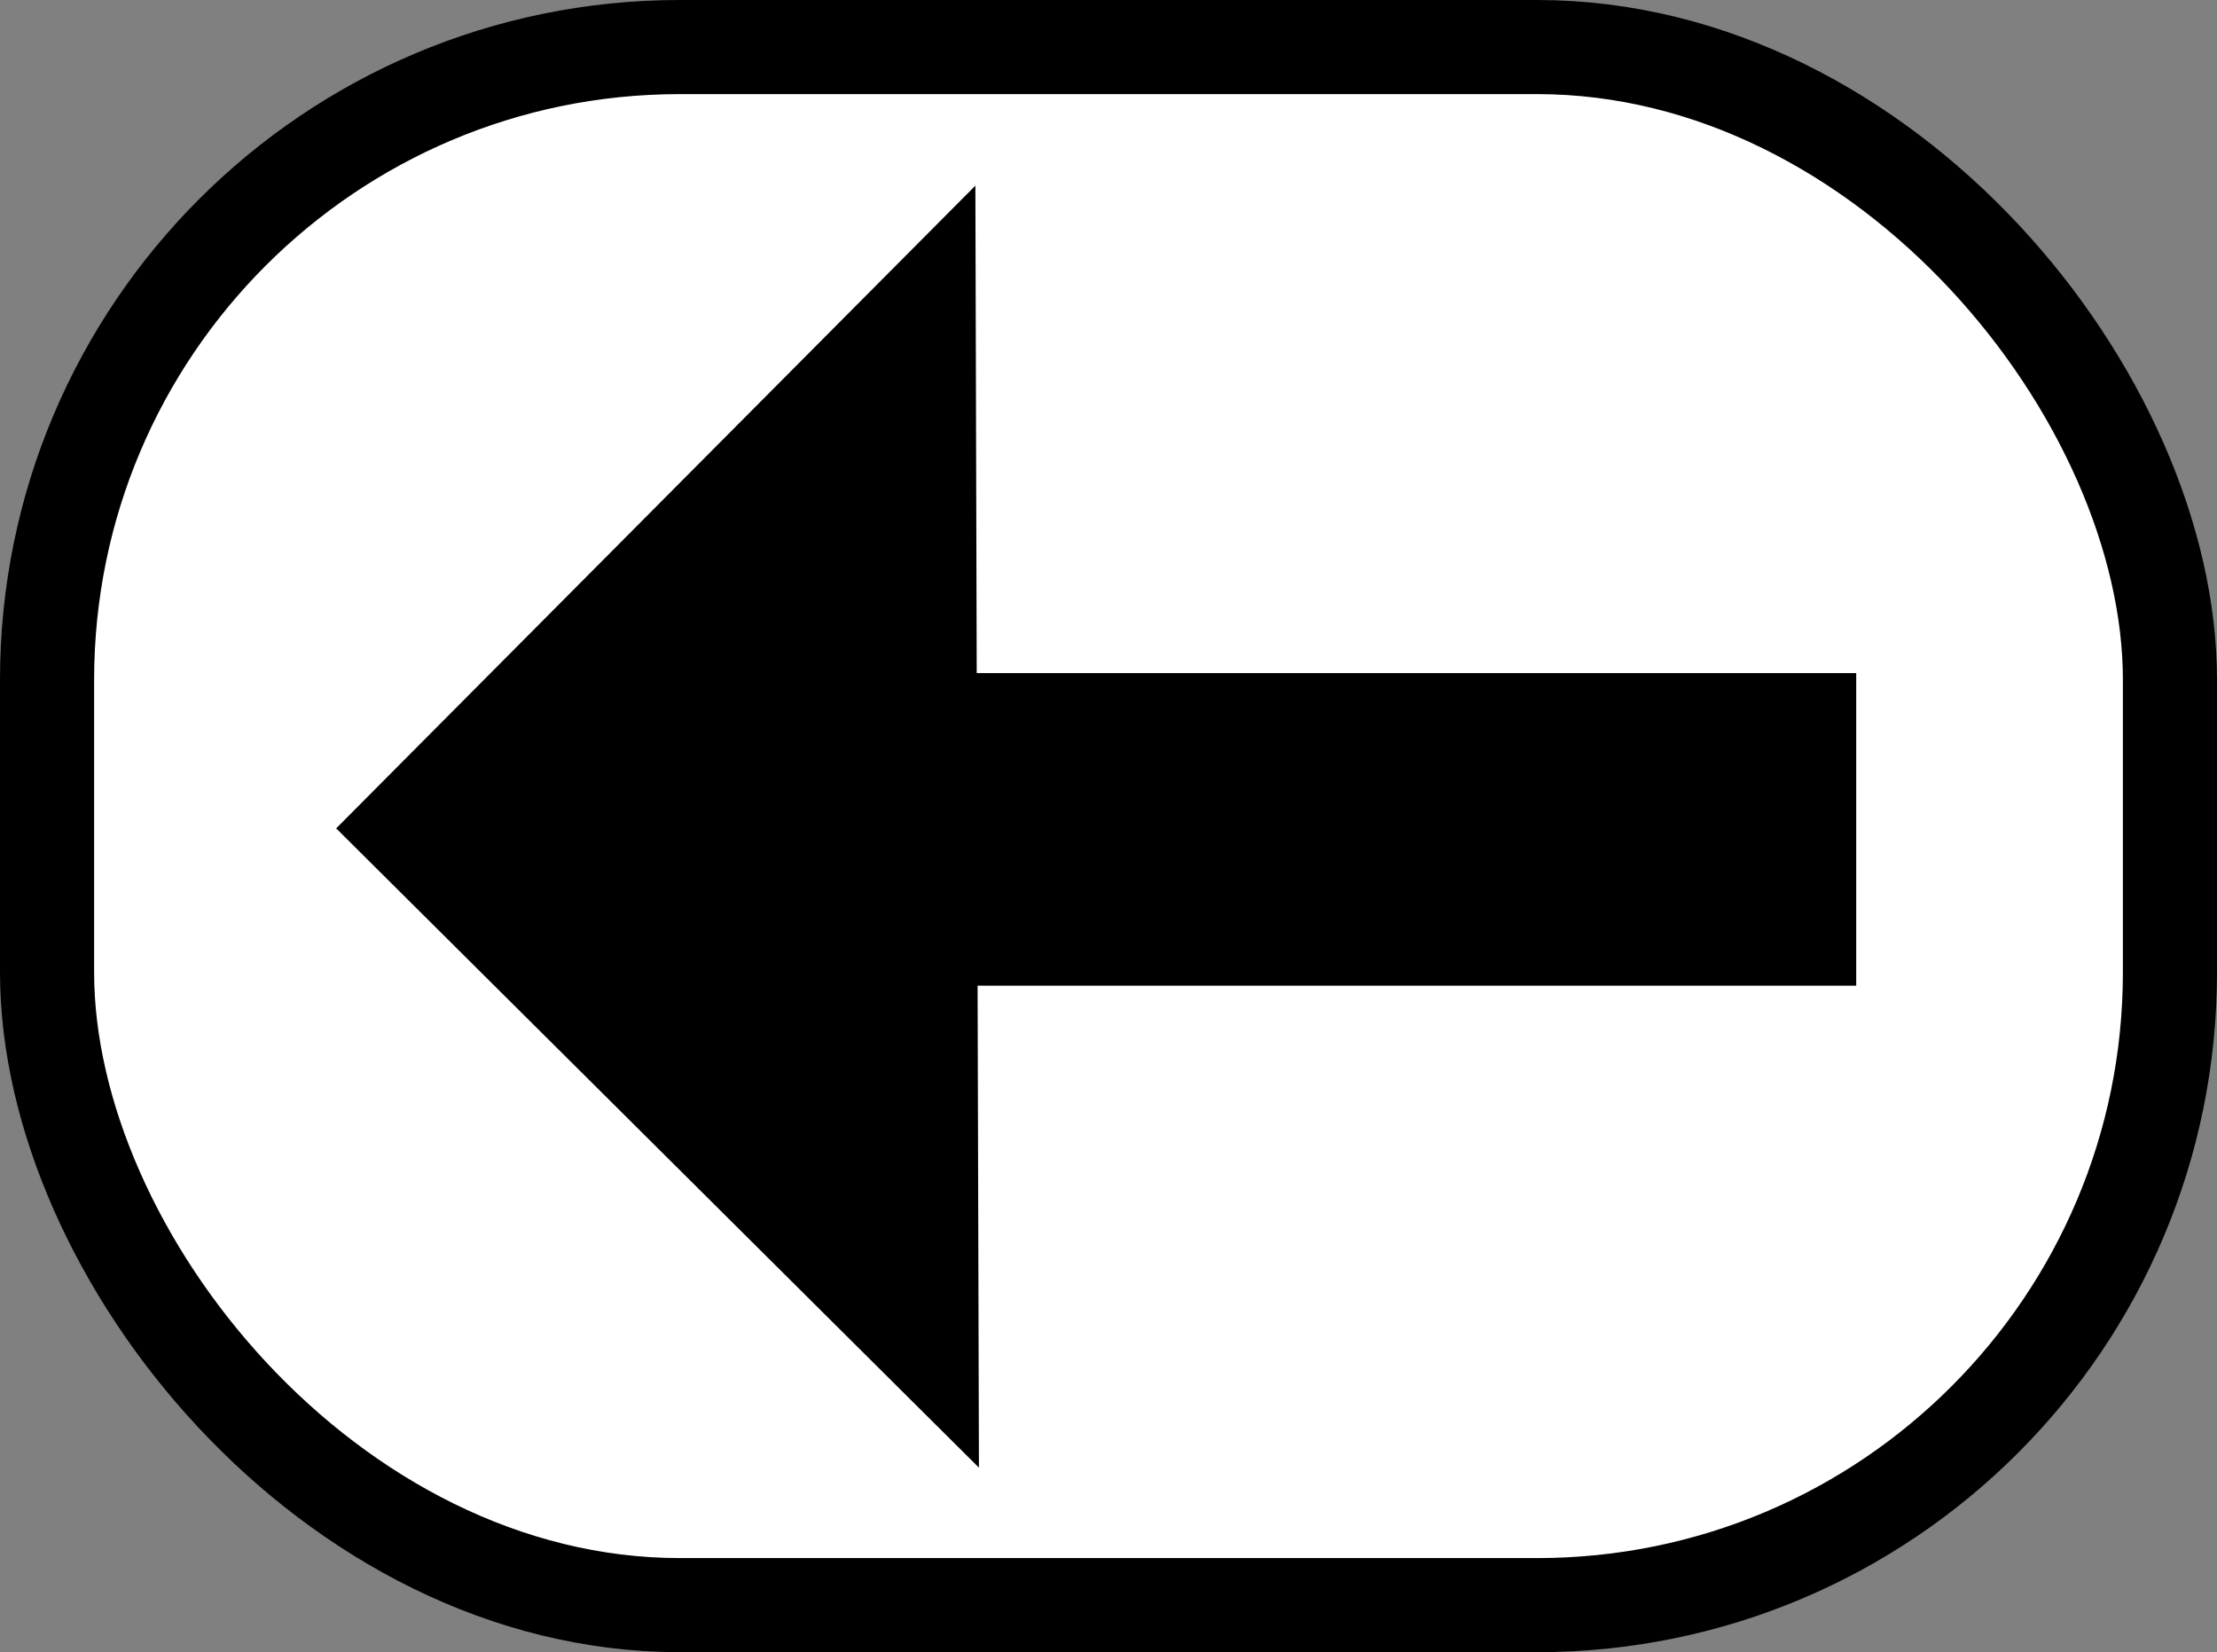 <svg xmlns="http://www.w3.org/2000/svg" viewBox="0 0 212 158"><rect x="0" y="0" width="212" height="158" fill="#808080" stroke="none"/><defs><style>.cls-1{fill:#fff;}.cls-1,.cls-2{stroke:#000;stroke-miterlimit:10;stroke-width:9px;}</style></defs><title>Asset 2</title><g id="Layer_2" data-name="Layer 2"><g id="Layer_1-2" data-name="Layer 1"><rect class="cls-1" x="4.5" y="4.5" width="203" height="149" rx="60.51"/><rect class="cls-2" x="88.94" y="68.87" width="84.06" height="20.89"/><polygon class="cls-2" points="89.08 129.5 38.51 79.2 88.8 28.63 89.08 129.5"/></g></g></svg>